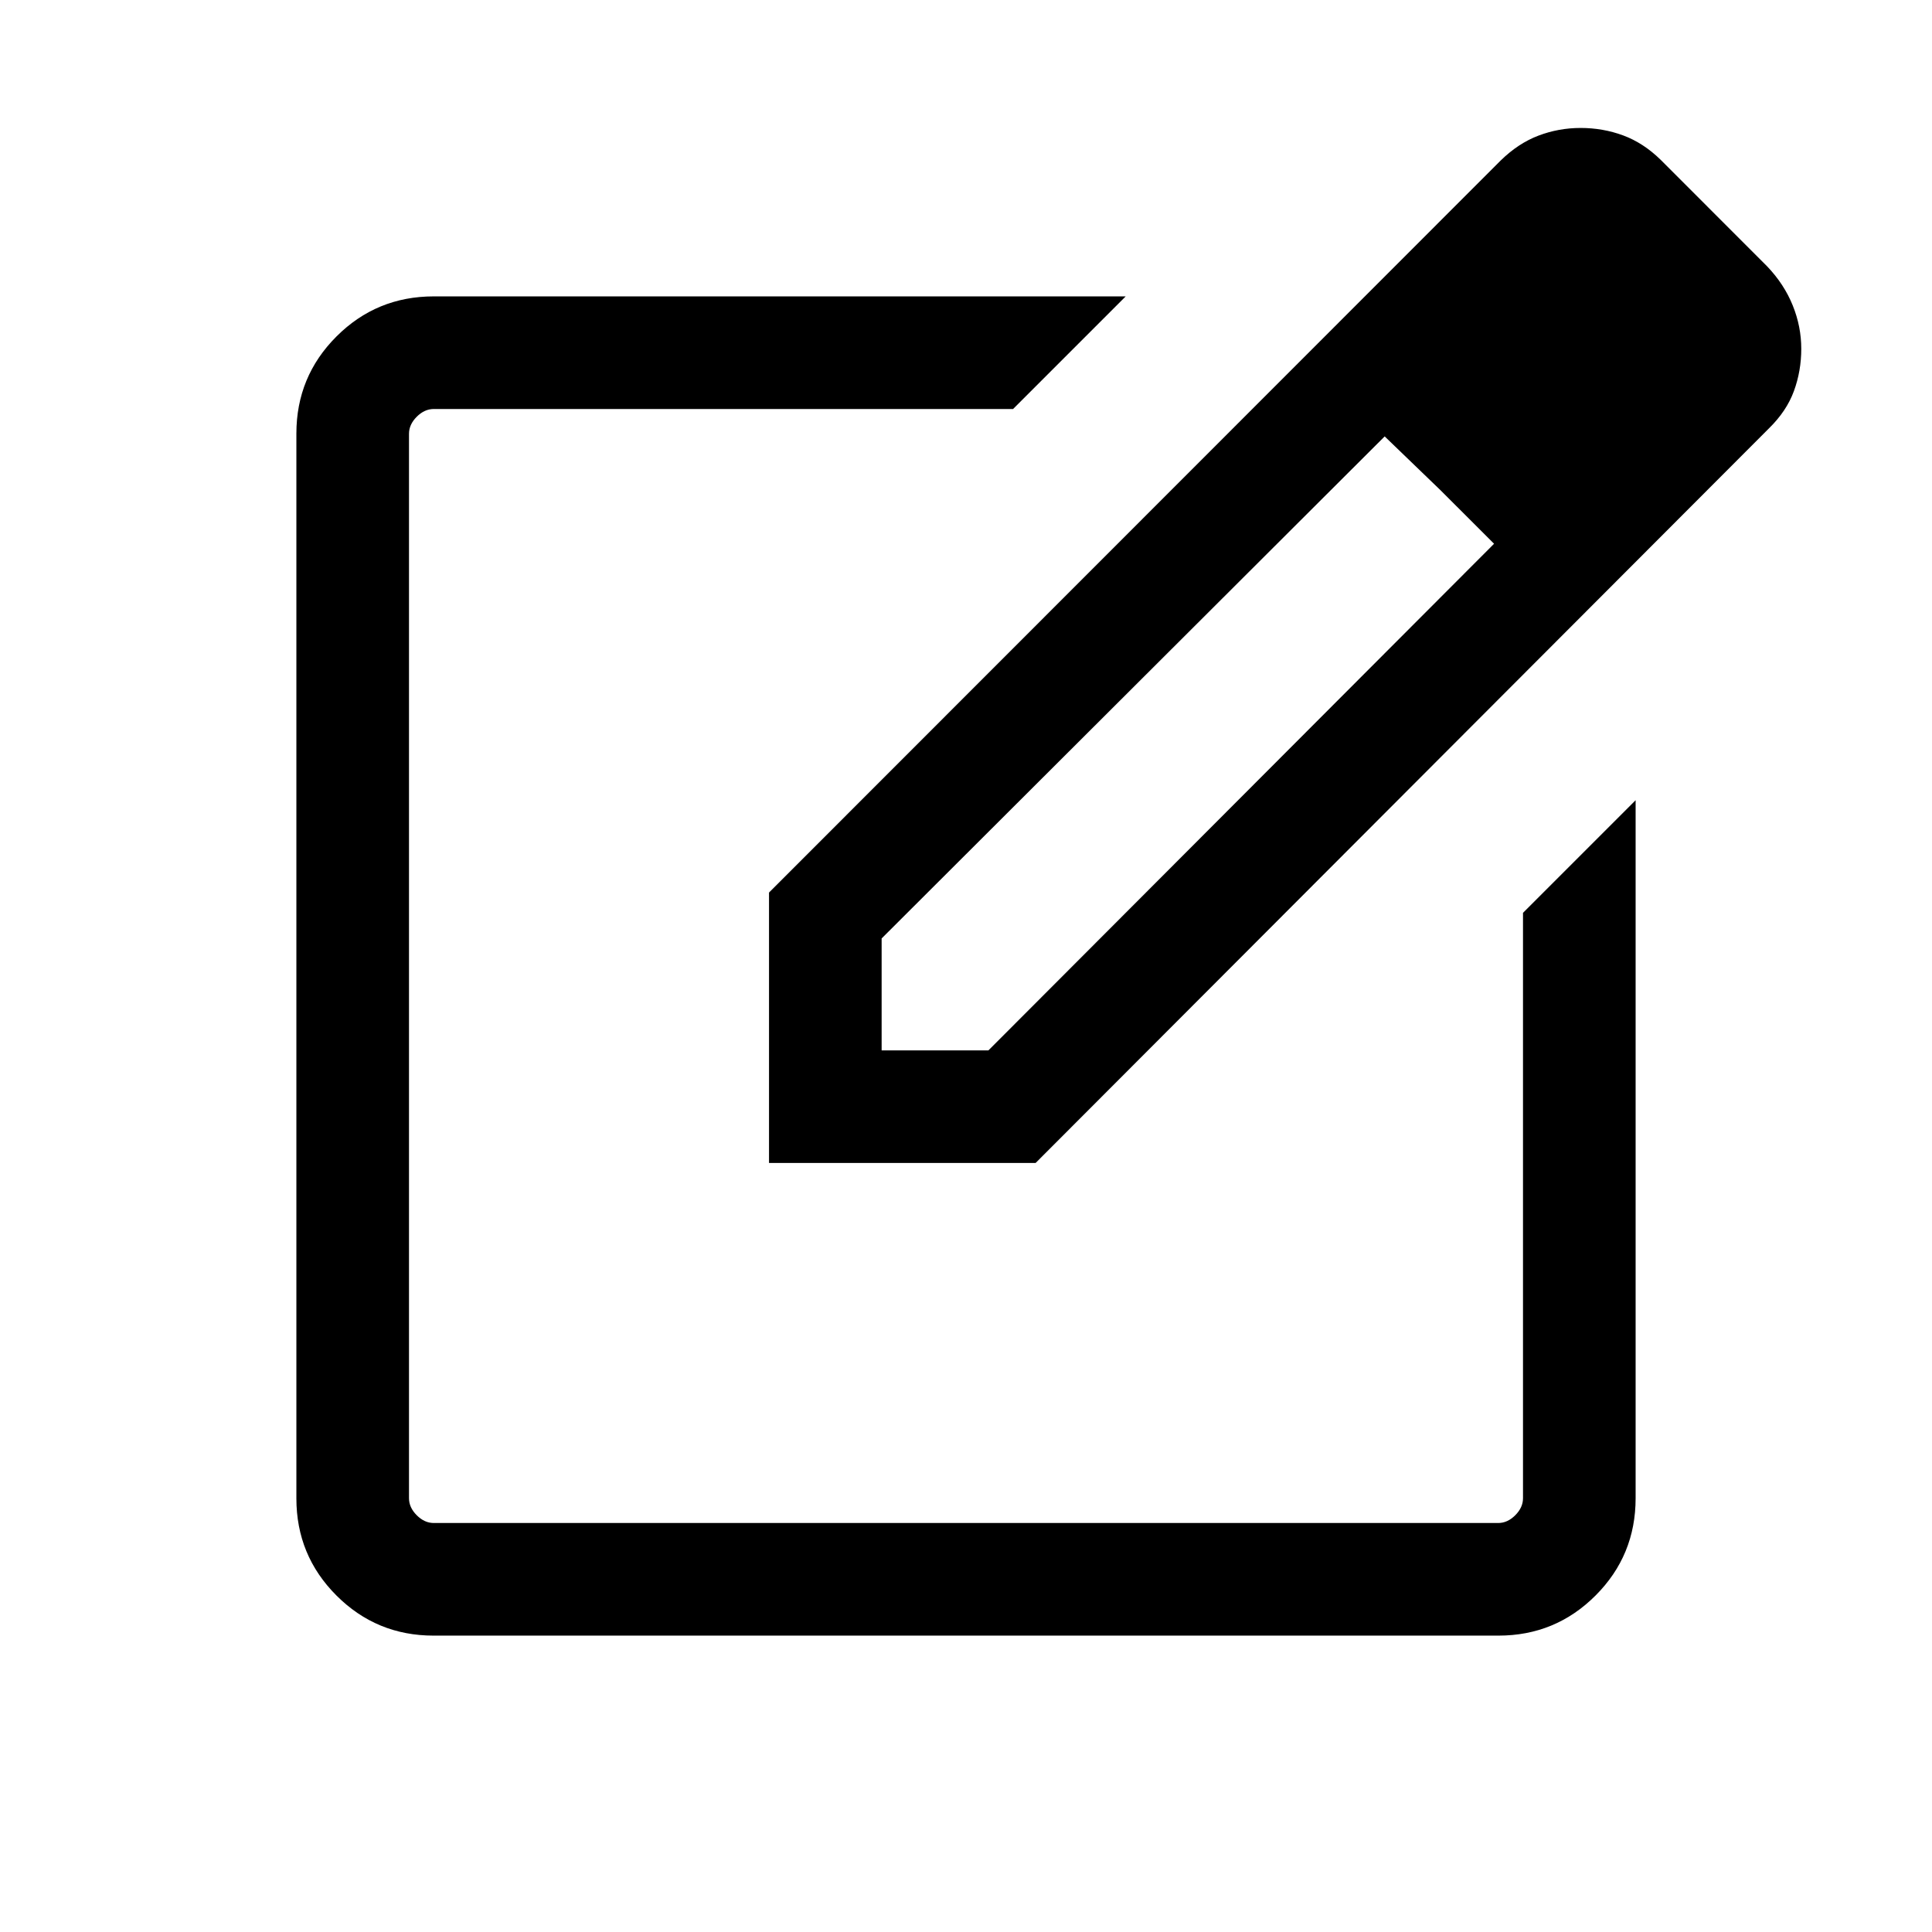 <svg xmlns="http://www.w3.org/2000/svg" height="24" viewBox="0 -960 960 960" width="24"><path d="M215.45-147.27q-28.35 0-48.26-19.92-19.92-19.91-19.92-48.26v-529.1q0-28.35 19.92-48.26 19.91-19.92 48.35-19.92h343.81l-55.96 55.96H215.54q-4.62 0-8.46 3.85-3.85 3.84-3.85 8.46v528.92q0 4.62 3.85 8.46 3.84 3.85 8.46 3.85h528.92q4.62 0 8.46-3.85 3.85-3.84 3.85-8.46v-290.88l55.96-55.96v346.84q0 28.44-19.92 48.35-19.91 19.92-48.26 19.92h-529.1ZM480-480Zm-97.88 97.88V-516.5l363.5-363.69q8.8-8.62 18.84-12.42 10.04-3.81 20.95-3.81 11.09 0 21.13 3.71t18.65 12.13l52.96 53q8.39 8.81 12.64 19.33 4.25 10.52 4.25 21.56t-3.66 21.02q-3.65 9.98-12.46 18.59L514.58-382.12H382.12Zm457.57-404.19-53.46-55.11 53.46 55.11ZM438.08-438.08h53.07l251.24-251.73-26.55-26.54-27.8-26.8-249.96 249.46v55.61Zm277.76-278.27-27.8-26.8 27.8 26.8 26.55 26.54-26.55-26.54Z"/></svg>